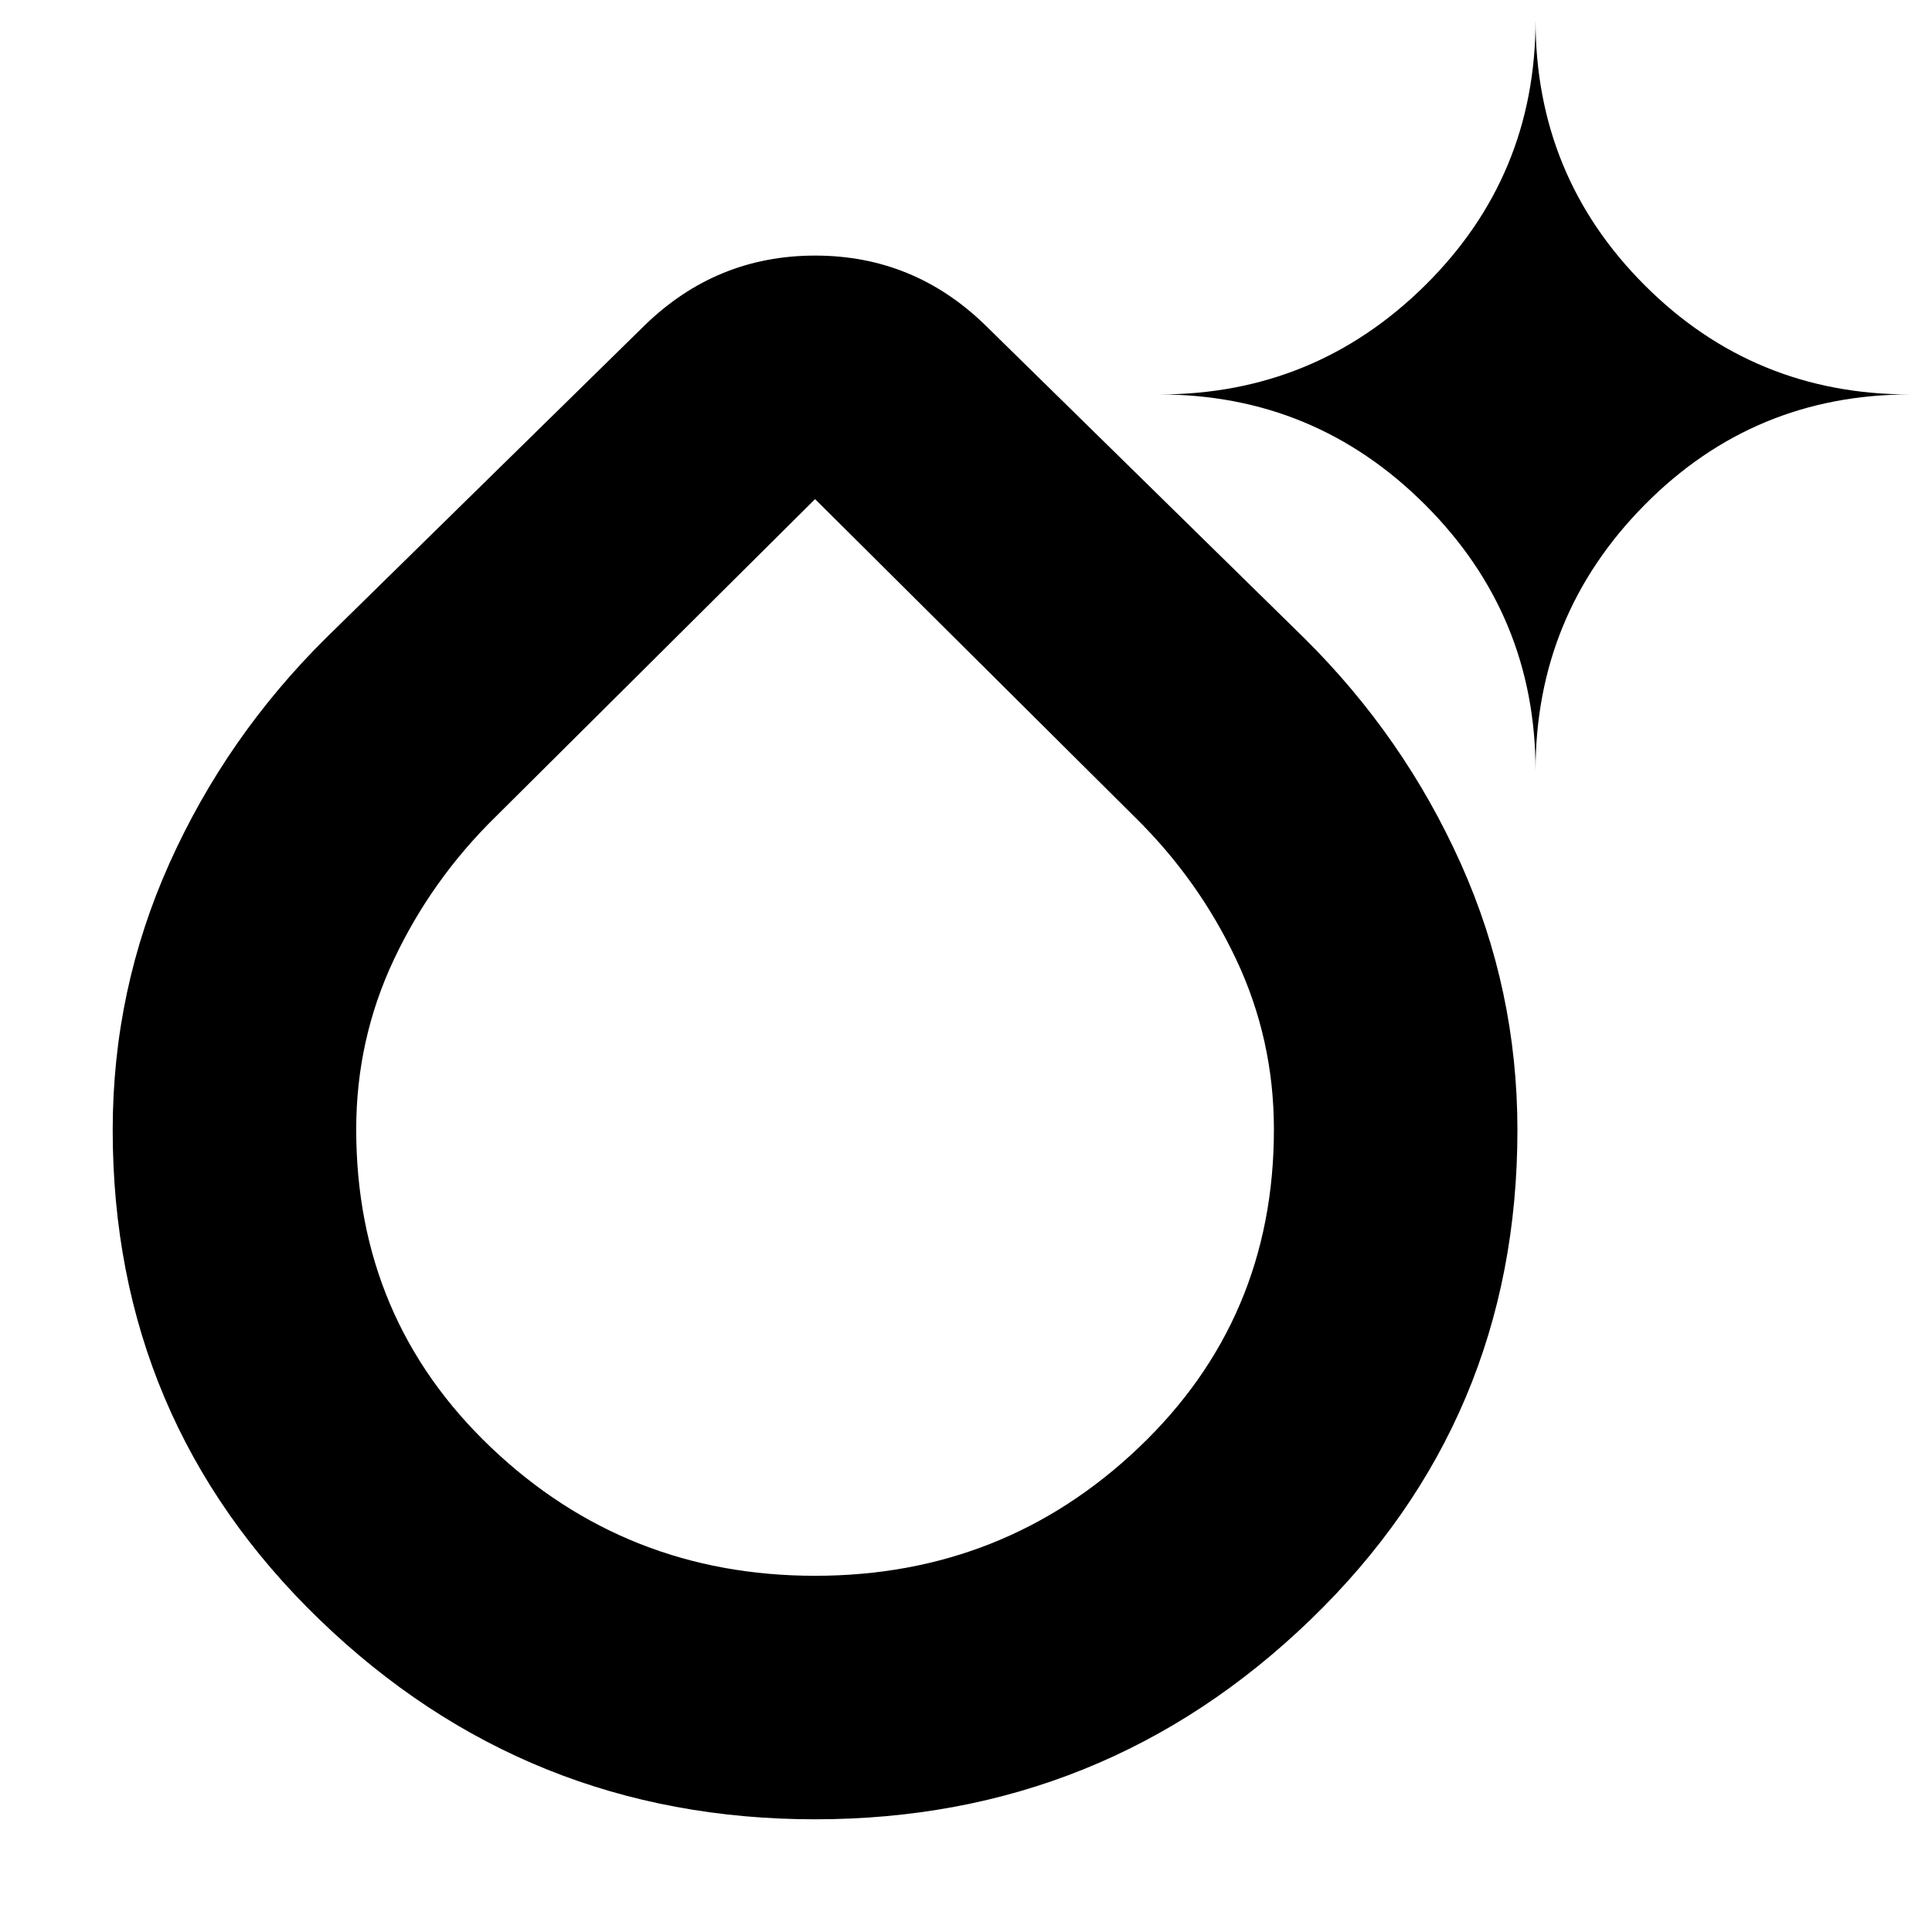 <svg xmlns="http://www.w3.org/2000/svg" height="24" viewBox="0 -960 960 960" width="24"><path d="M405-56q-143.5 0-246.25-99.25T56-398.469q0-69.818 28.25-132.674Q112.5-594 162-643l158.5-155.5q35.579-34.5 84.539-34.5Q454-833 489.5-798.5L648-643q49.5 49 77.75 111.857Q754-468.287 754-398.469 754-254.5 651.25-155.25T405-56Zm0-121q94 0 161-63.855t67-157.931q0-44.762-18.75-84.488t-50.417-70.786L405-712 246.167-554.06Q214.5-523 195.75-483.274T177-398.786q0 94.286 67 158.036T405-177Zm358-400q0-77.333-54.833-132.167Q653.333-764 576-764q77.333 0 132.167-54.25Q763-872.5 763-950q0 77.5 54.25 131.75T949-764q-77.5 0-131.75 54.833Q763-654.333 763-577ZM405-398.5Z"/></svg>